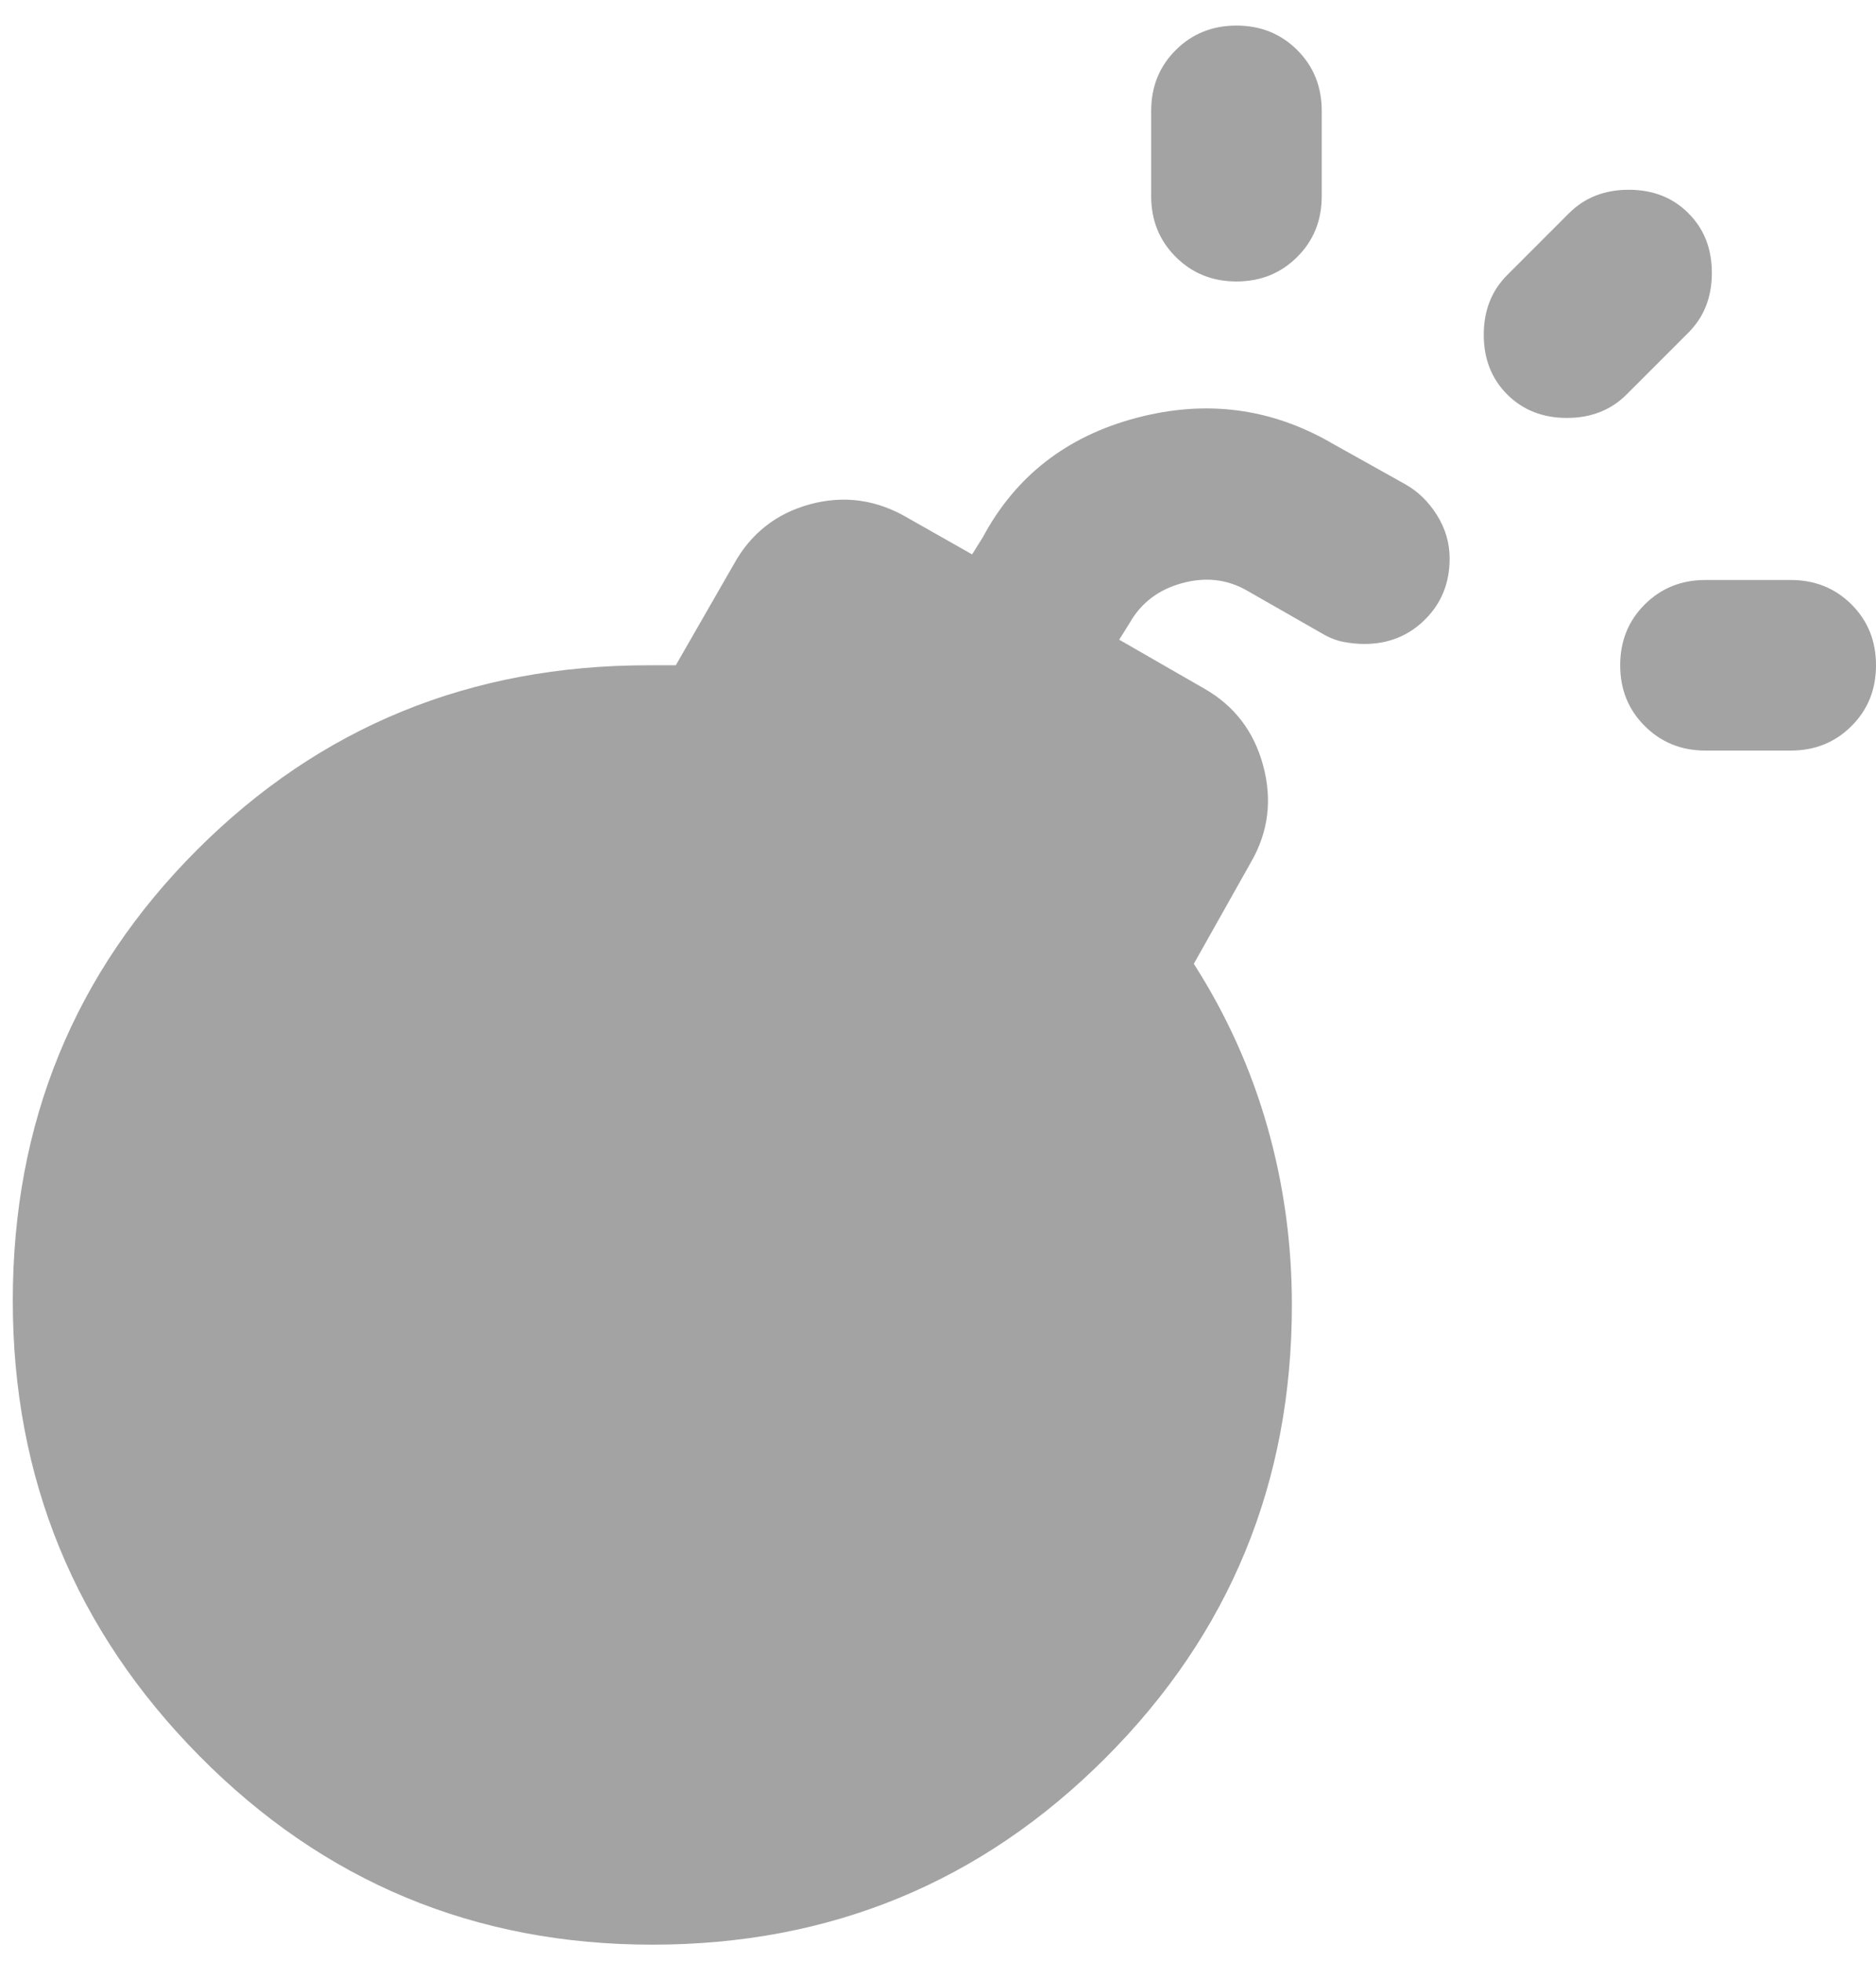 <svg width="22" height="23" viewBox="0 0 22 23" fill="none" xmlns="http://www.w3.org/2000/svg">
<path d="M20 8.8C19.717 8.8 19.48 8.704 19.288 8.512C19.096 8.321 19 8.083 19 7.8C19 7.516 19.096 7.279 19.288 7.087C19.48 6.896 19.717 6.8 20 6.8H21C21.284 6.8 21.521 6.896 21.713 7.087C21.905 7.279 22 7.516 22 7.8C22 8.083 21.905 8.321 21.713 8.512C21.521 8.704 21.284 8.8 21 8.8H20ZM14.5 3.3C14.217 3.3 13.98 3.204 13.788 3.012C13.596 2.821 13.5 2.583 13.5 2.3V1.3C13.5 1.016 13.596 0.779 13.788 0.587C13.98 0.396 14.217 0.3 14.5 0.3C14.784 0.3 15.021 0.396 15.213 0.587C15.405 0.779 15.5 1.016 15.5 1.3V2.3C15.5 2.583 15.405 2.821 15.213 3.012C15.021 3.204 14.784 3.3 14.5 3.3ZM17.675 4.625C17.492 4.441 17.4 4.208 17.4 3.925C17.4 3.641 17.492 3.408 17.675 3.225L18.4 2.5C18.584 2.316 18.817 2.225 19.1 2.225C19.384 2.225 19.617 2.316 19.8 2.5C19.984 2.683 20.075 2.916 20.075 3.2C20.075 3.483 19.984 3.716 19.8 3.9L19.075 4.625C18.892 4.808 18.659 4.9 18.375 4.9C18.092 4.9 17.859 4.808 17.675 4.625ZM16 7.55C15.917 7.55 15.834 7.541 15.75 7.525C15.667 7.508 15.584 7.475 15.5 7.425L14.625 6.925C14.392 6.791 14.138 6.762 13.863 6.837C13.588 6.912 13.384 7.066 13.25 7.3L13.125 7.5L14.125 8.075C14.475 8.275 14.705 8.575 14.813 8.975C14.921 9.375 14.875 9.75 14.675 10.1L14 11.3C14.384 11.9 14.671 12.537 14.863 13.212C15.055 13.887 15.15 14.583 15.15 15.3C15.15 17.383 14.421 19.154 12.963 20.612C11.505 22.071 9.734 22.8 7.65 22.8C5.567 22.8 3.796 22.062 2.338 20.587C0.88 19.112 0.15 17.333 0.15 15.25C0.15 13.166 0.871 11.404 2.313 9.962C3.755 8.521 5.517 7.8 7.6 7.8H7.925L8.6 6.625C8.8 6.258 9.1 6.021 9.5 5.912C9.9 5.804 10.284 5.858 10.65 6.075L11.4 6.5L11.525 6.3C11.909 5.583 12.509 5.116 13.325 4.9C14.142 4.683 14.909 4.783 15.625 5.2L16.475 5.675C16.625 5.758 16.75 5.879 16.85 6.037C16.95 6.196 17 6.366 17 6.55C17 6.833 16.905 7.071 16.713 7.262C16.521 7.454 16.284 7.55 16 7.55Z" fill="#A3A3A3"/>
</svg>
